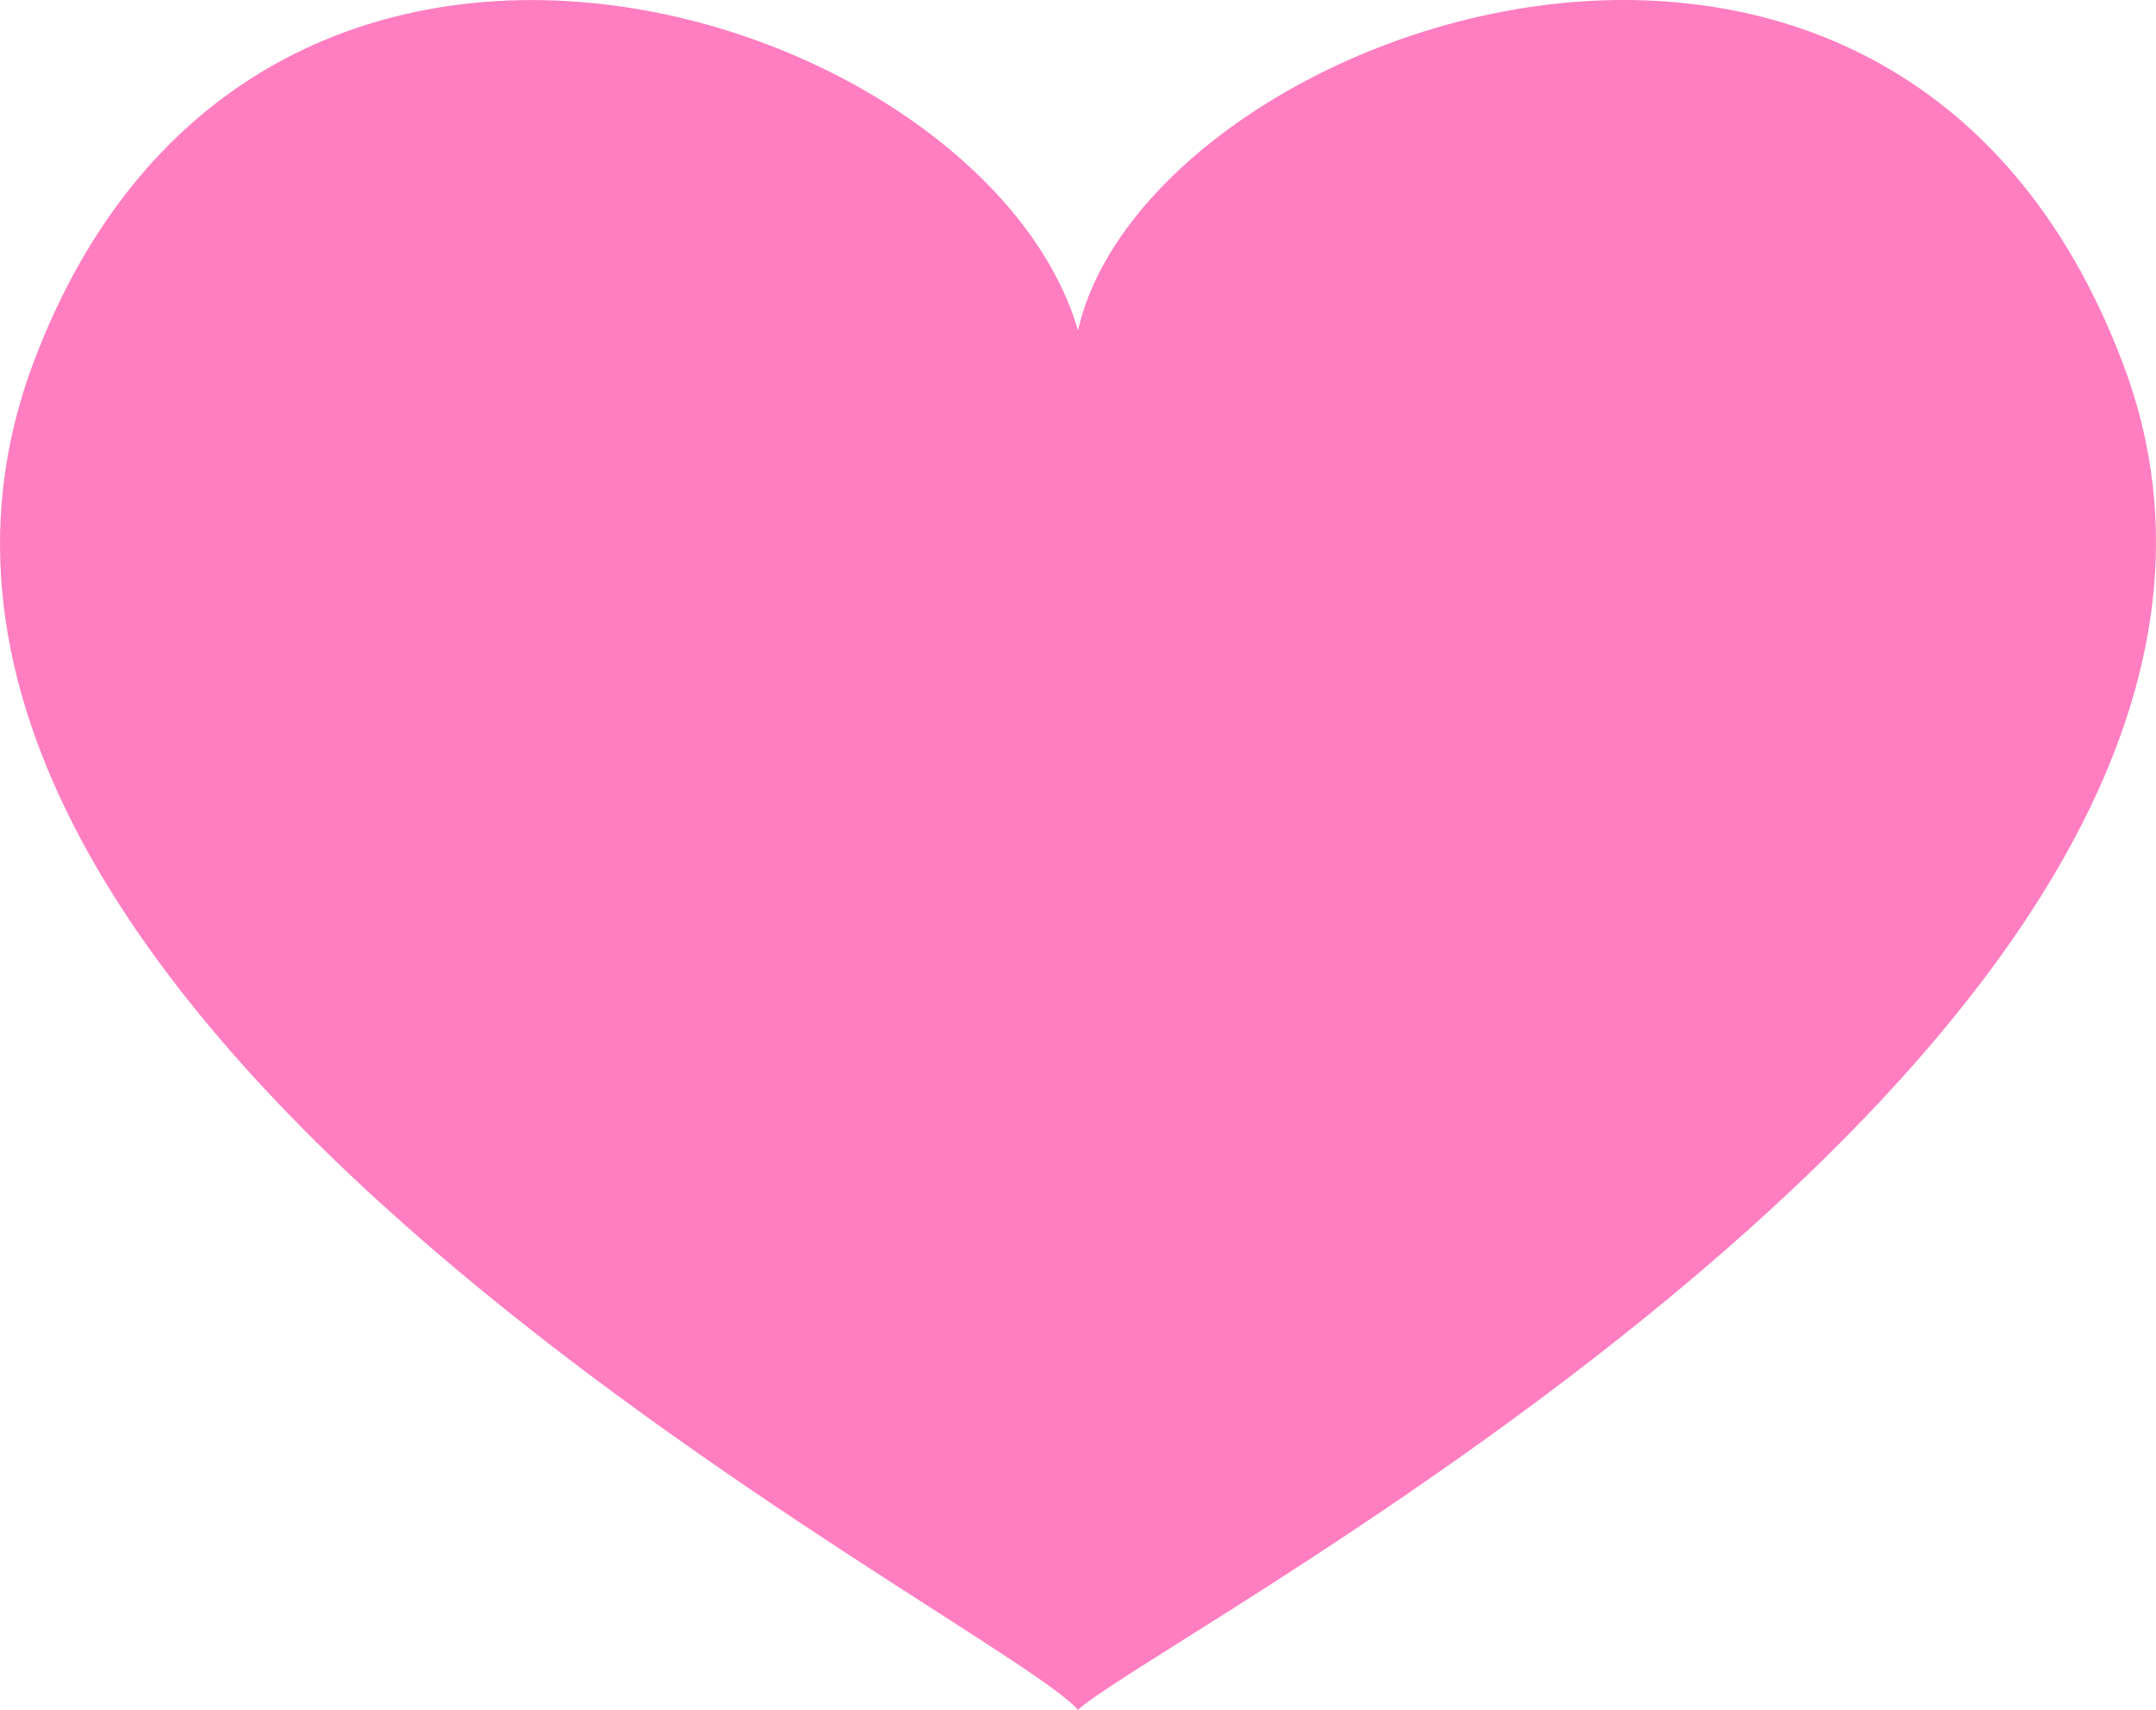 <svg width="29" height="23" viewBox="0 0 29 23" fill="none" xmlns="http://www.w3.org/2000/svg">
<path d="M28.55 4.877C25.46 -3.274 15.417 0.37 14.5 4.445C13.245 0.13 3.443 -3.082 0.45 4.877C-2.881 13.747 13.341 21.706 14.5 23C15.659 21.945 31.881 13.603 28.55 4.877Z" fill="#FF7EC1"/>
</svg>
